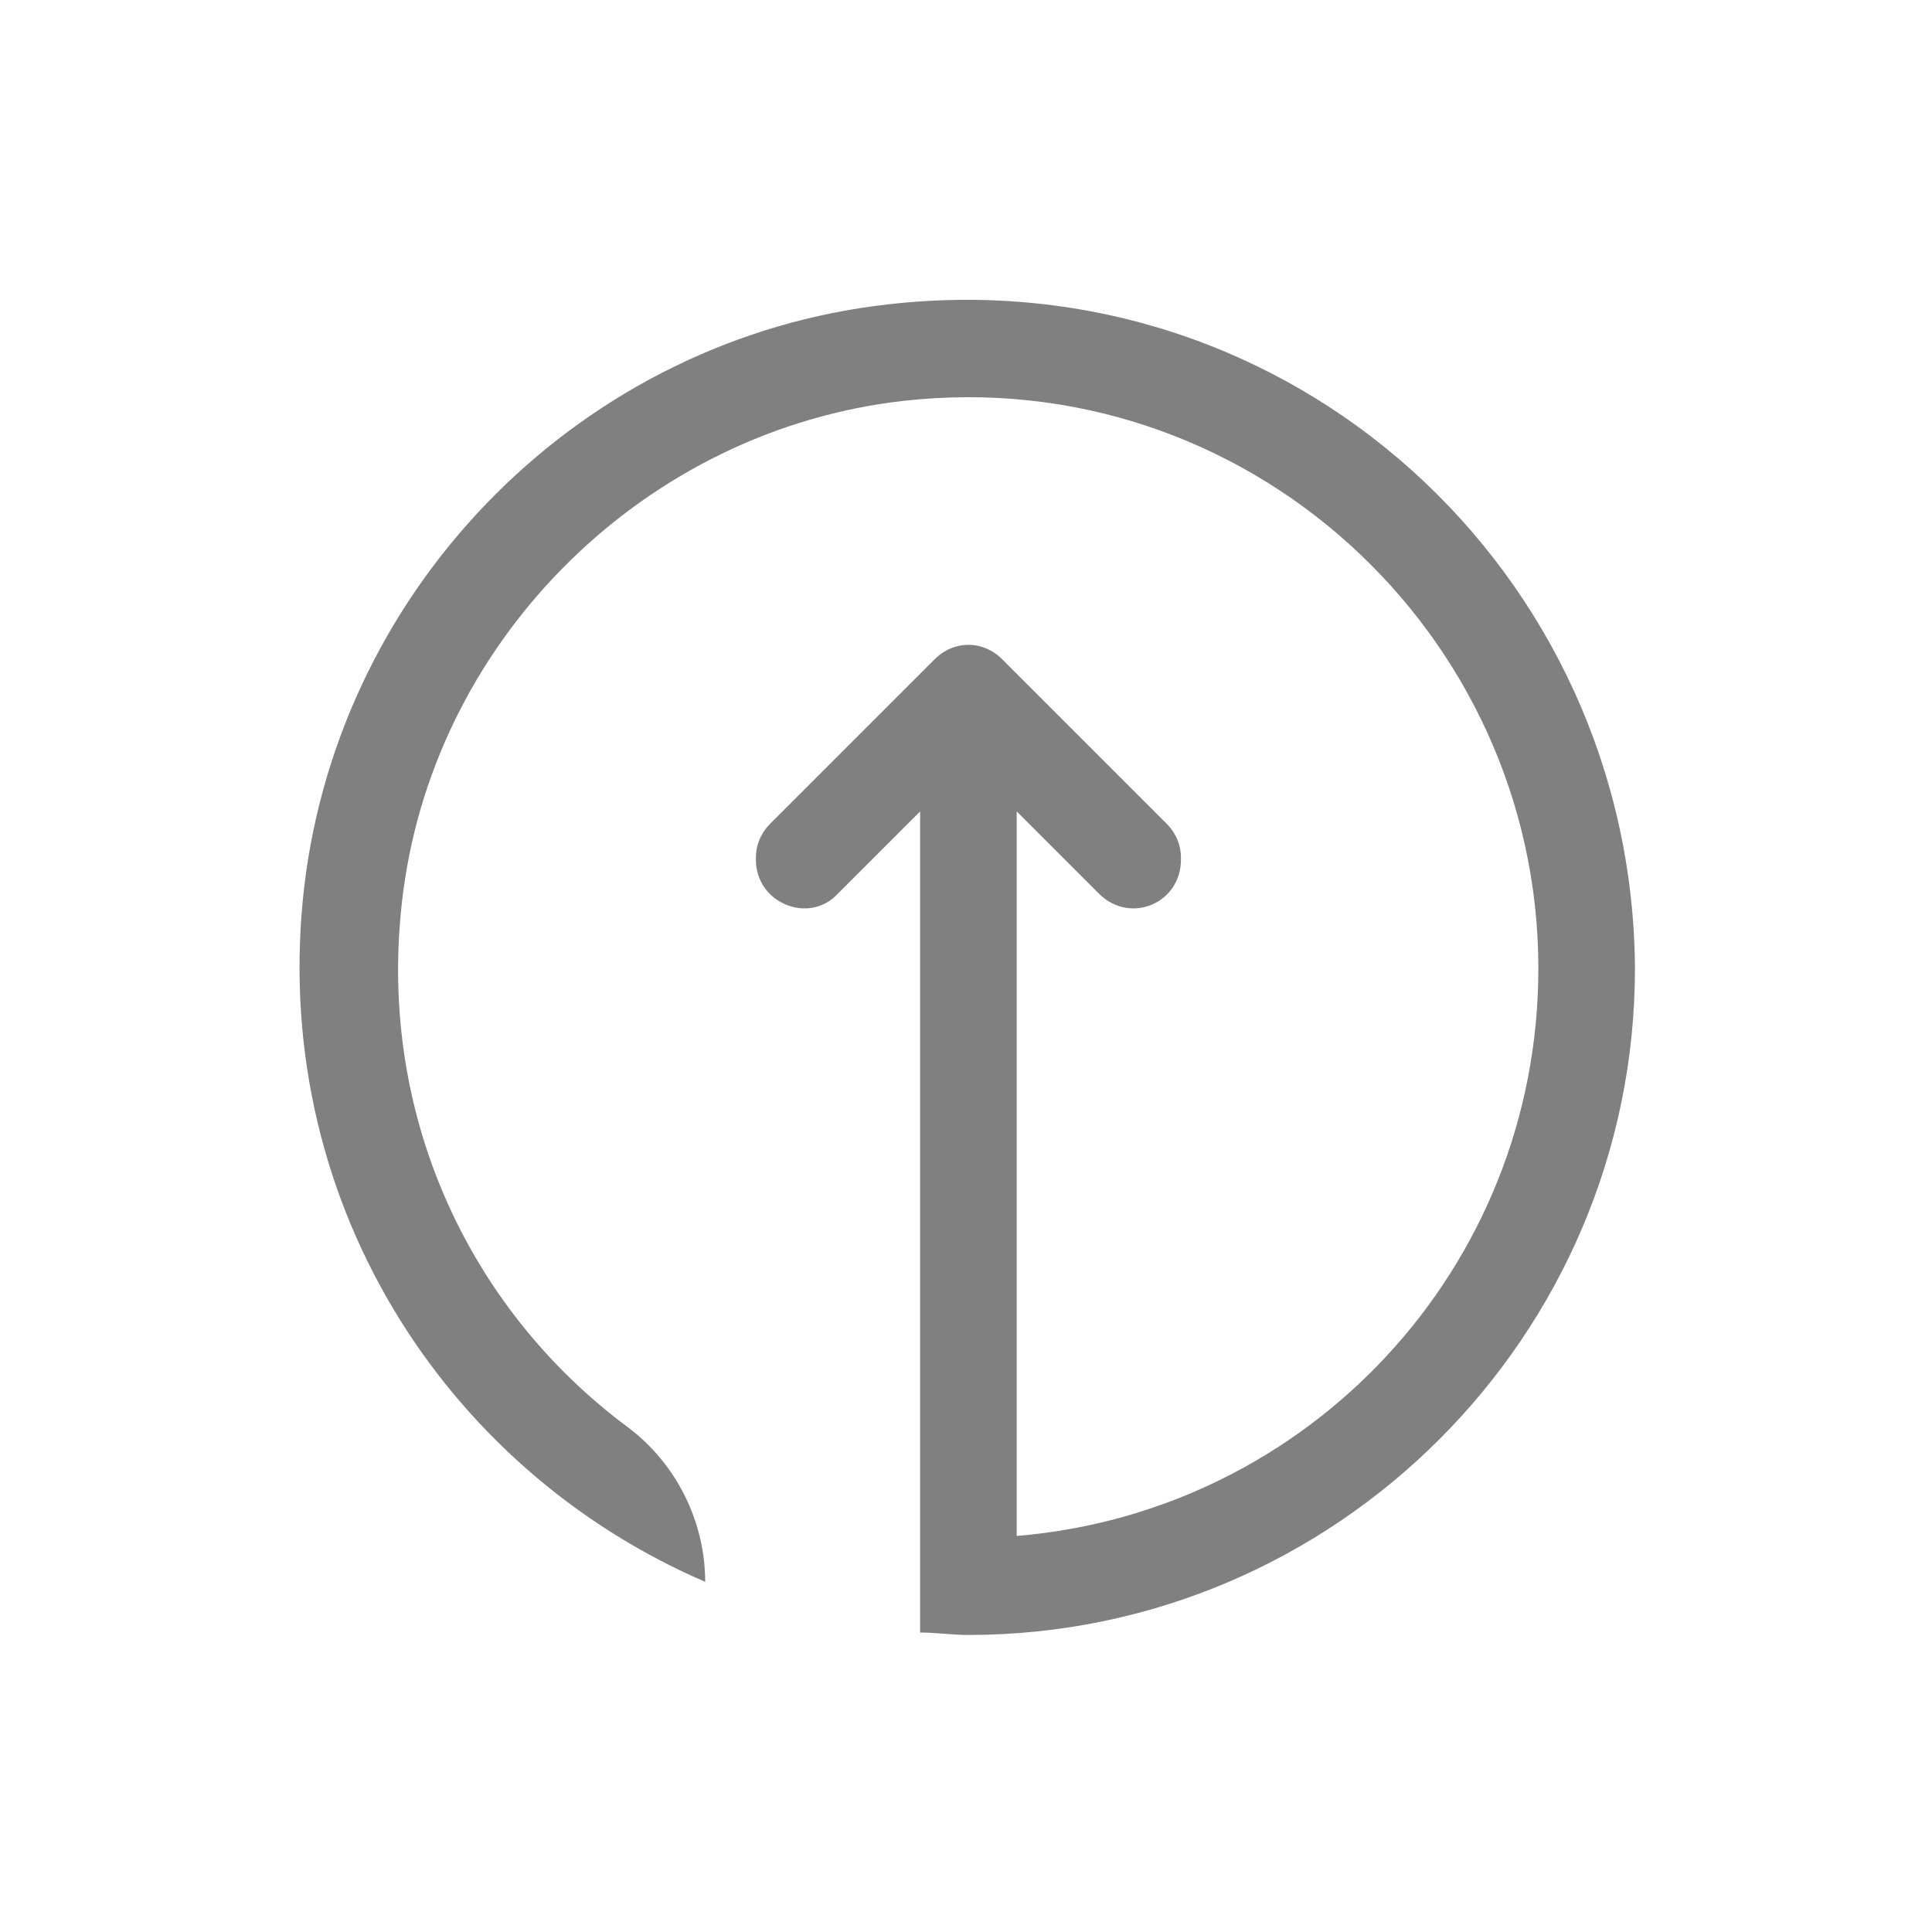 <?xml version="1.0" encoding="utf-8"?>
<!-- Generator: Adobe Illustrator 19.0.0, SVG Export Plug-In . SVG Version: 6.00 Build 0)  -->
<svg version="1.1" id="图层_1" xmlns="http://www.w3.org/2000/svg" xmlns:xlink="http://www.w3.org/1999/xlink" x="0px" y="0px"
	 viewBox="-359 361 80 80" style="enable-background:new -359 361 80 80;" xml:space="preserve">
<style type="text/css">
	.st0{fill:#808080;}
</style>
<path class="st0" d="M-322.2,373.6c-12.6,1.4-22.7,11.5-24.2,24.1c-1.5,12.8,5.7,24.1,16.6,28.8l0,0c0-2.5-1.2-4.9-3.2-6.4
	c-6.6-4.9-10.5-13.1-9.3-22.2c1.4-10.6,10.1-19.1,20.7-20.3c14.2-1.6,26.3,9.6,26.3,23.5c0,12.4-9.5,22.5-21.6,23.5v-30l3.4,3.4
	c1.3,1.3,3.4,0.4,3.4-1.4v-0.1c0-0.5-0.2-1-0.6-1.4l-6.8-6.8c-0.8-0.8-2-0.8-2.8,0l-6.8,6.8c-0.4,0.4-0.6,0.9-0.6,1.4v0.1
	c0,1.8,2.2,2.7,3.4,1.4l3.4-3.4v30v0.1v3.9c0.7,0,1.3,0.1,2,0.1c15.2,0,27.6-12.4,27.6-27.6C-291.4,384.7-305.5,371.7-322.2,373.6z"
	/>
</svg>
